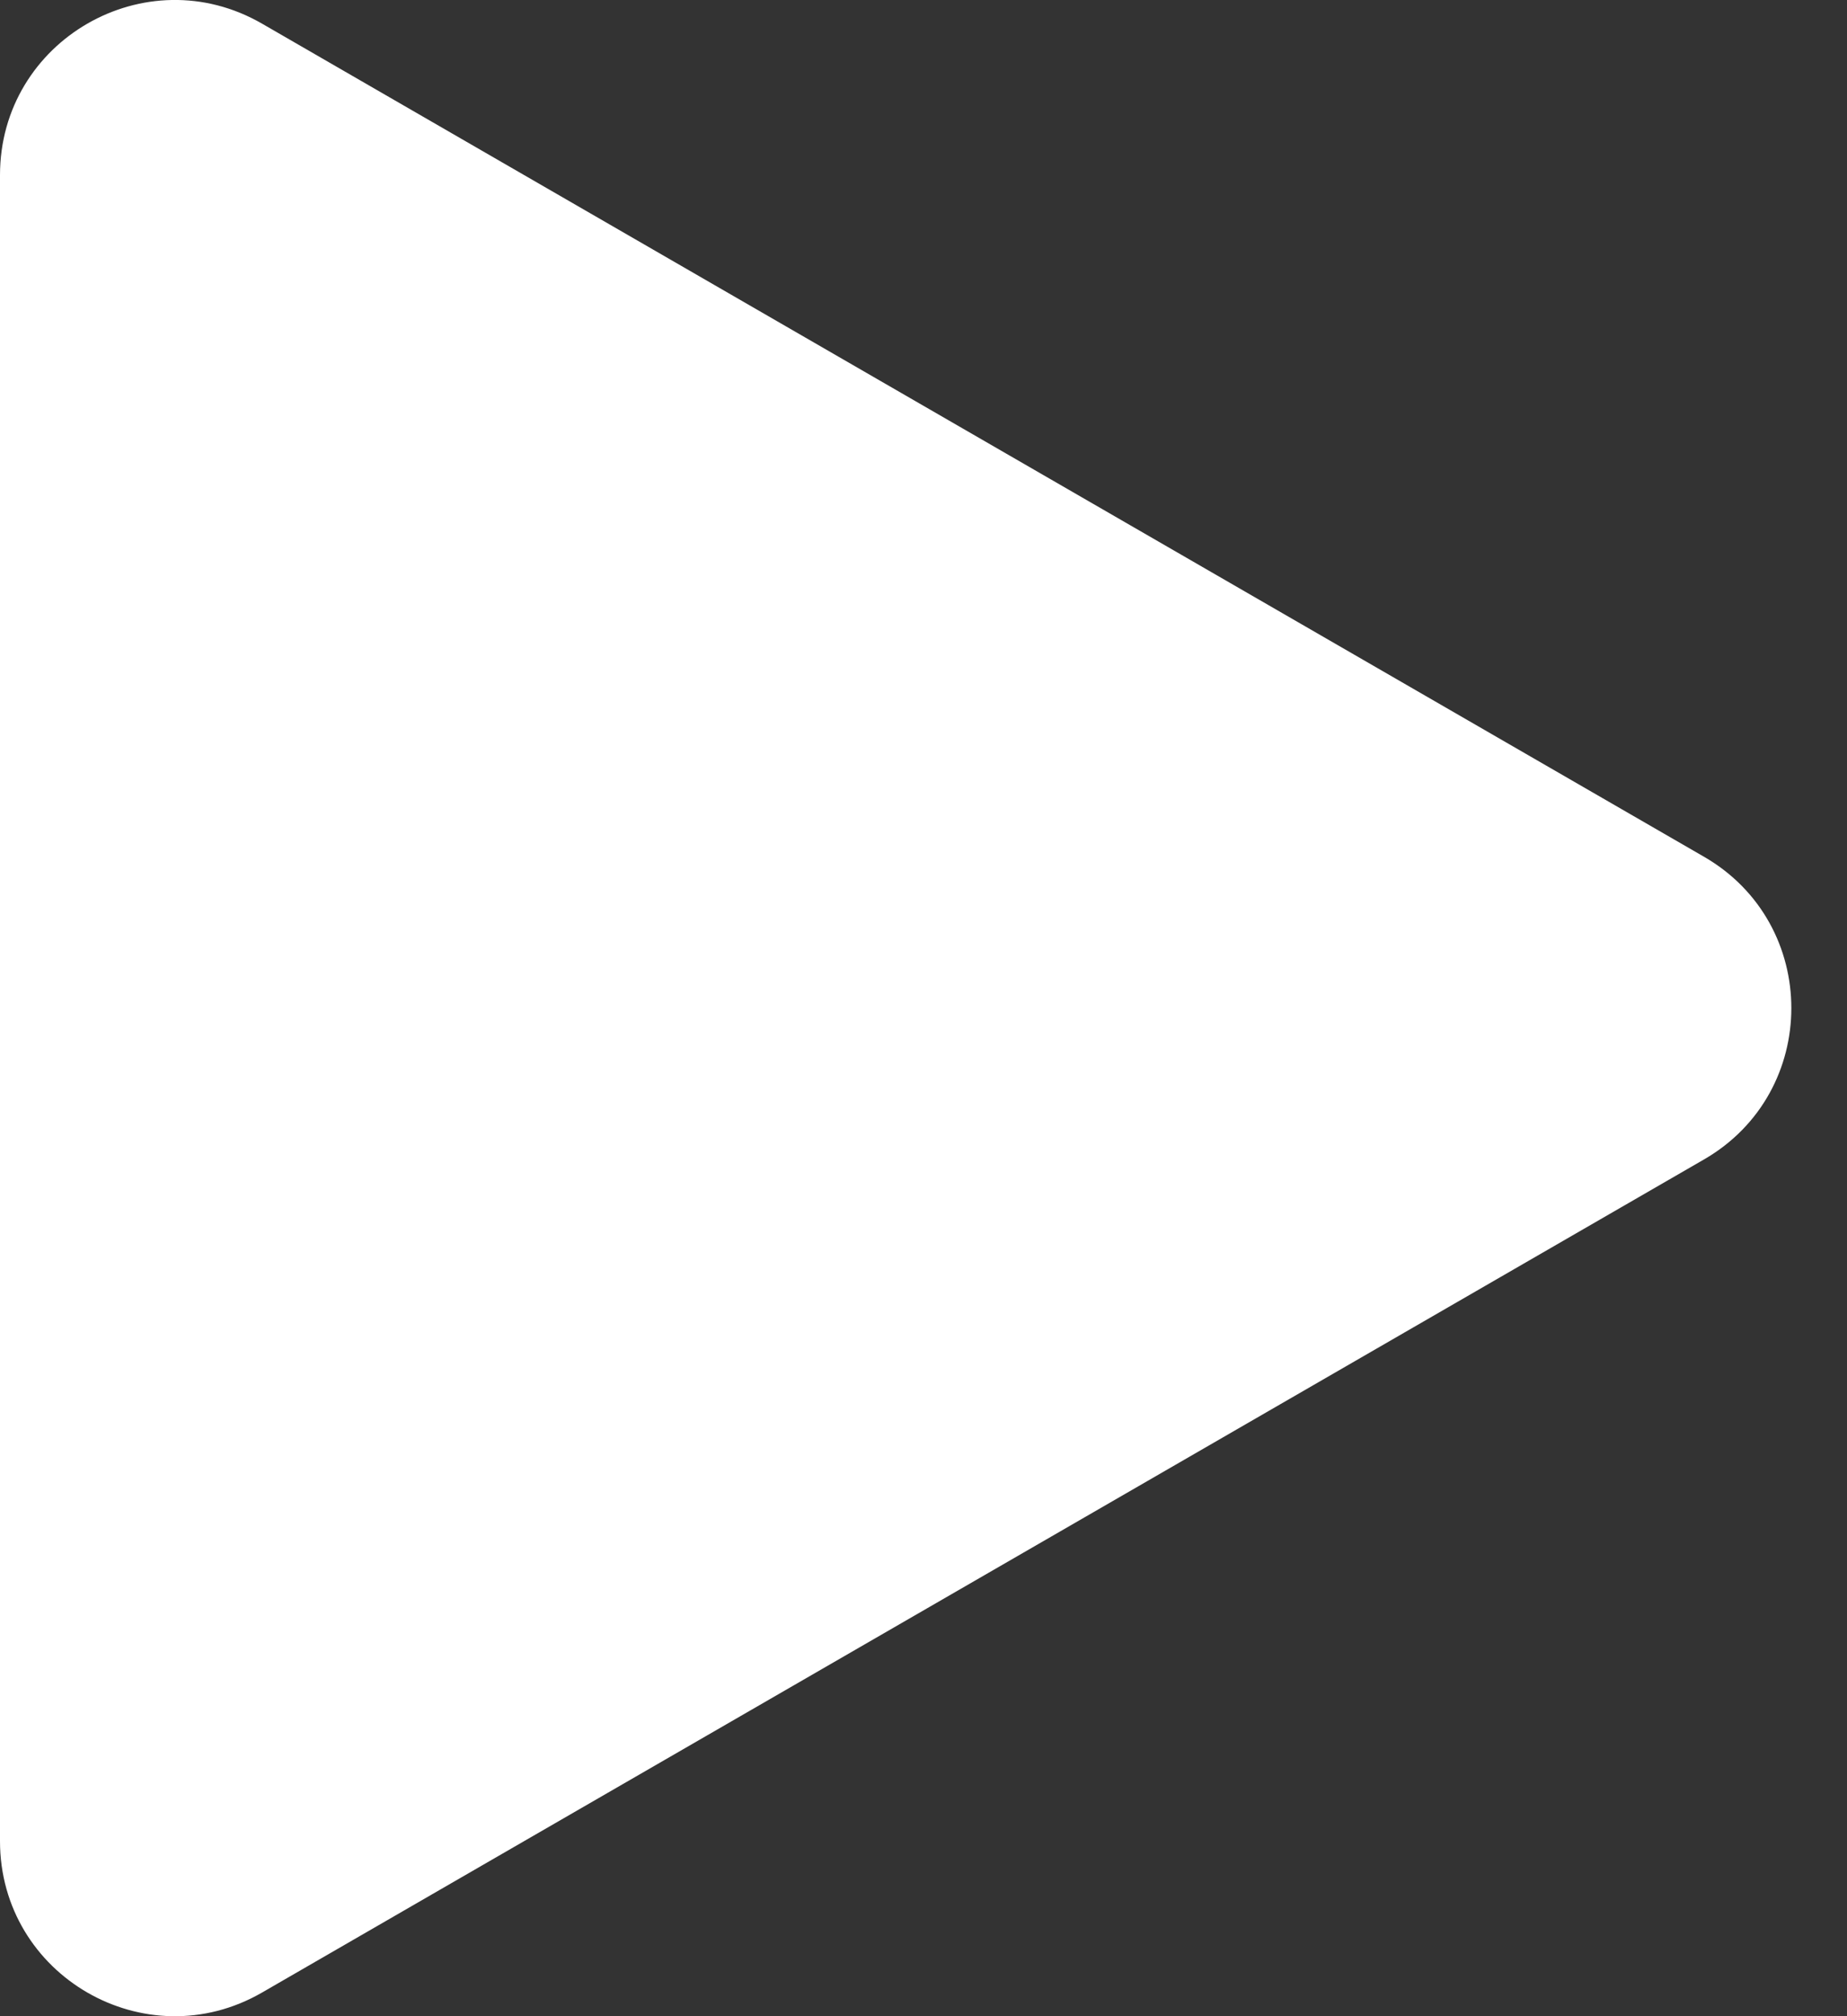 <svg width="11" height="12" viewBox="0 0 11 12" fill="none" xmlns="http://www.w3.org/2000/svg">
<rect x="0" y="0" width="11" height="12" fill="#333333" stroke="none"/>
<path d="M10.148 5.099C10.842 5.499 10.842 6.501 10.148 6.901L1.561 11.859C0.867 12.26 0 11.759 0 10.958L0 1.042C0 0.241 0.867 -0.26 1.561 0.141L10.148 5.099Z" fill="white"/>
</svg>
